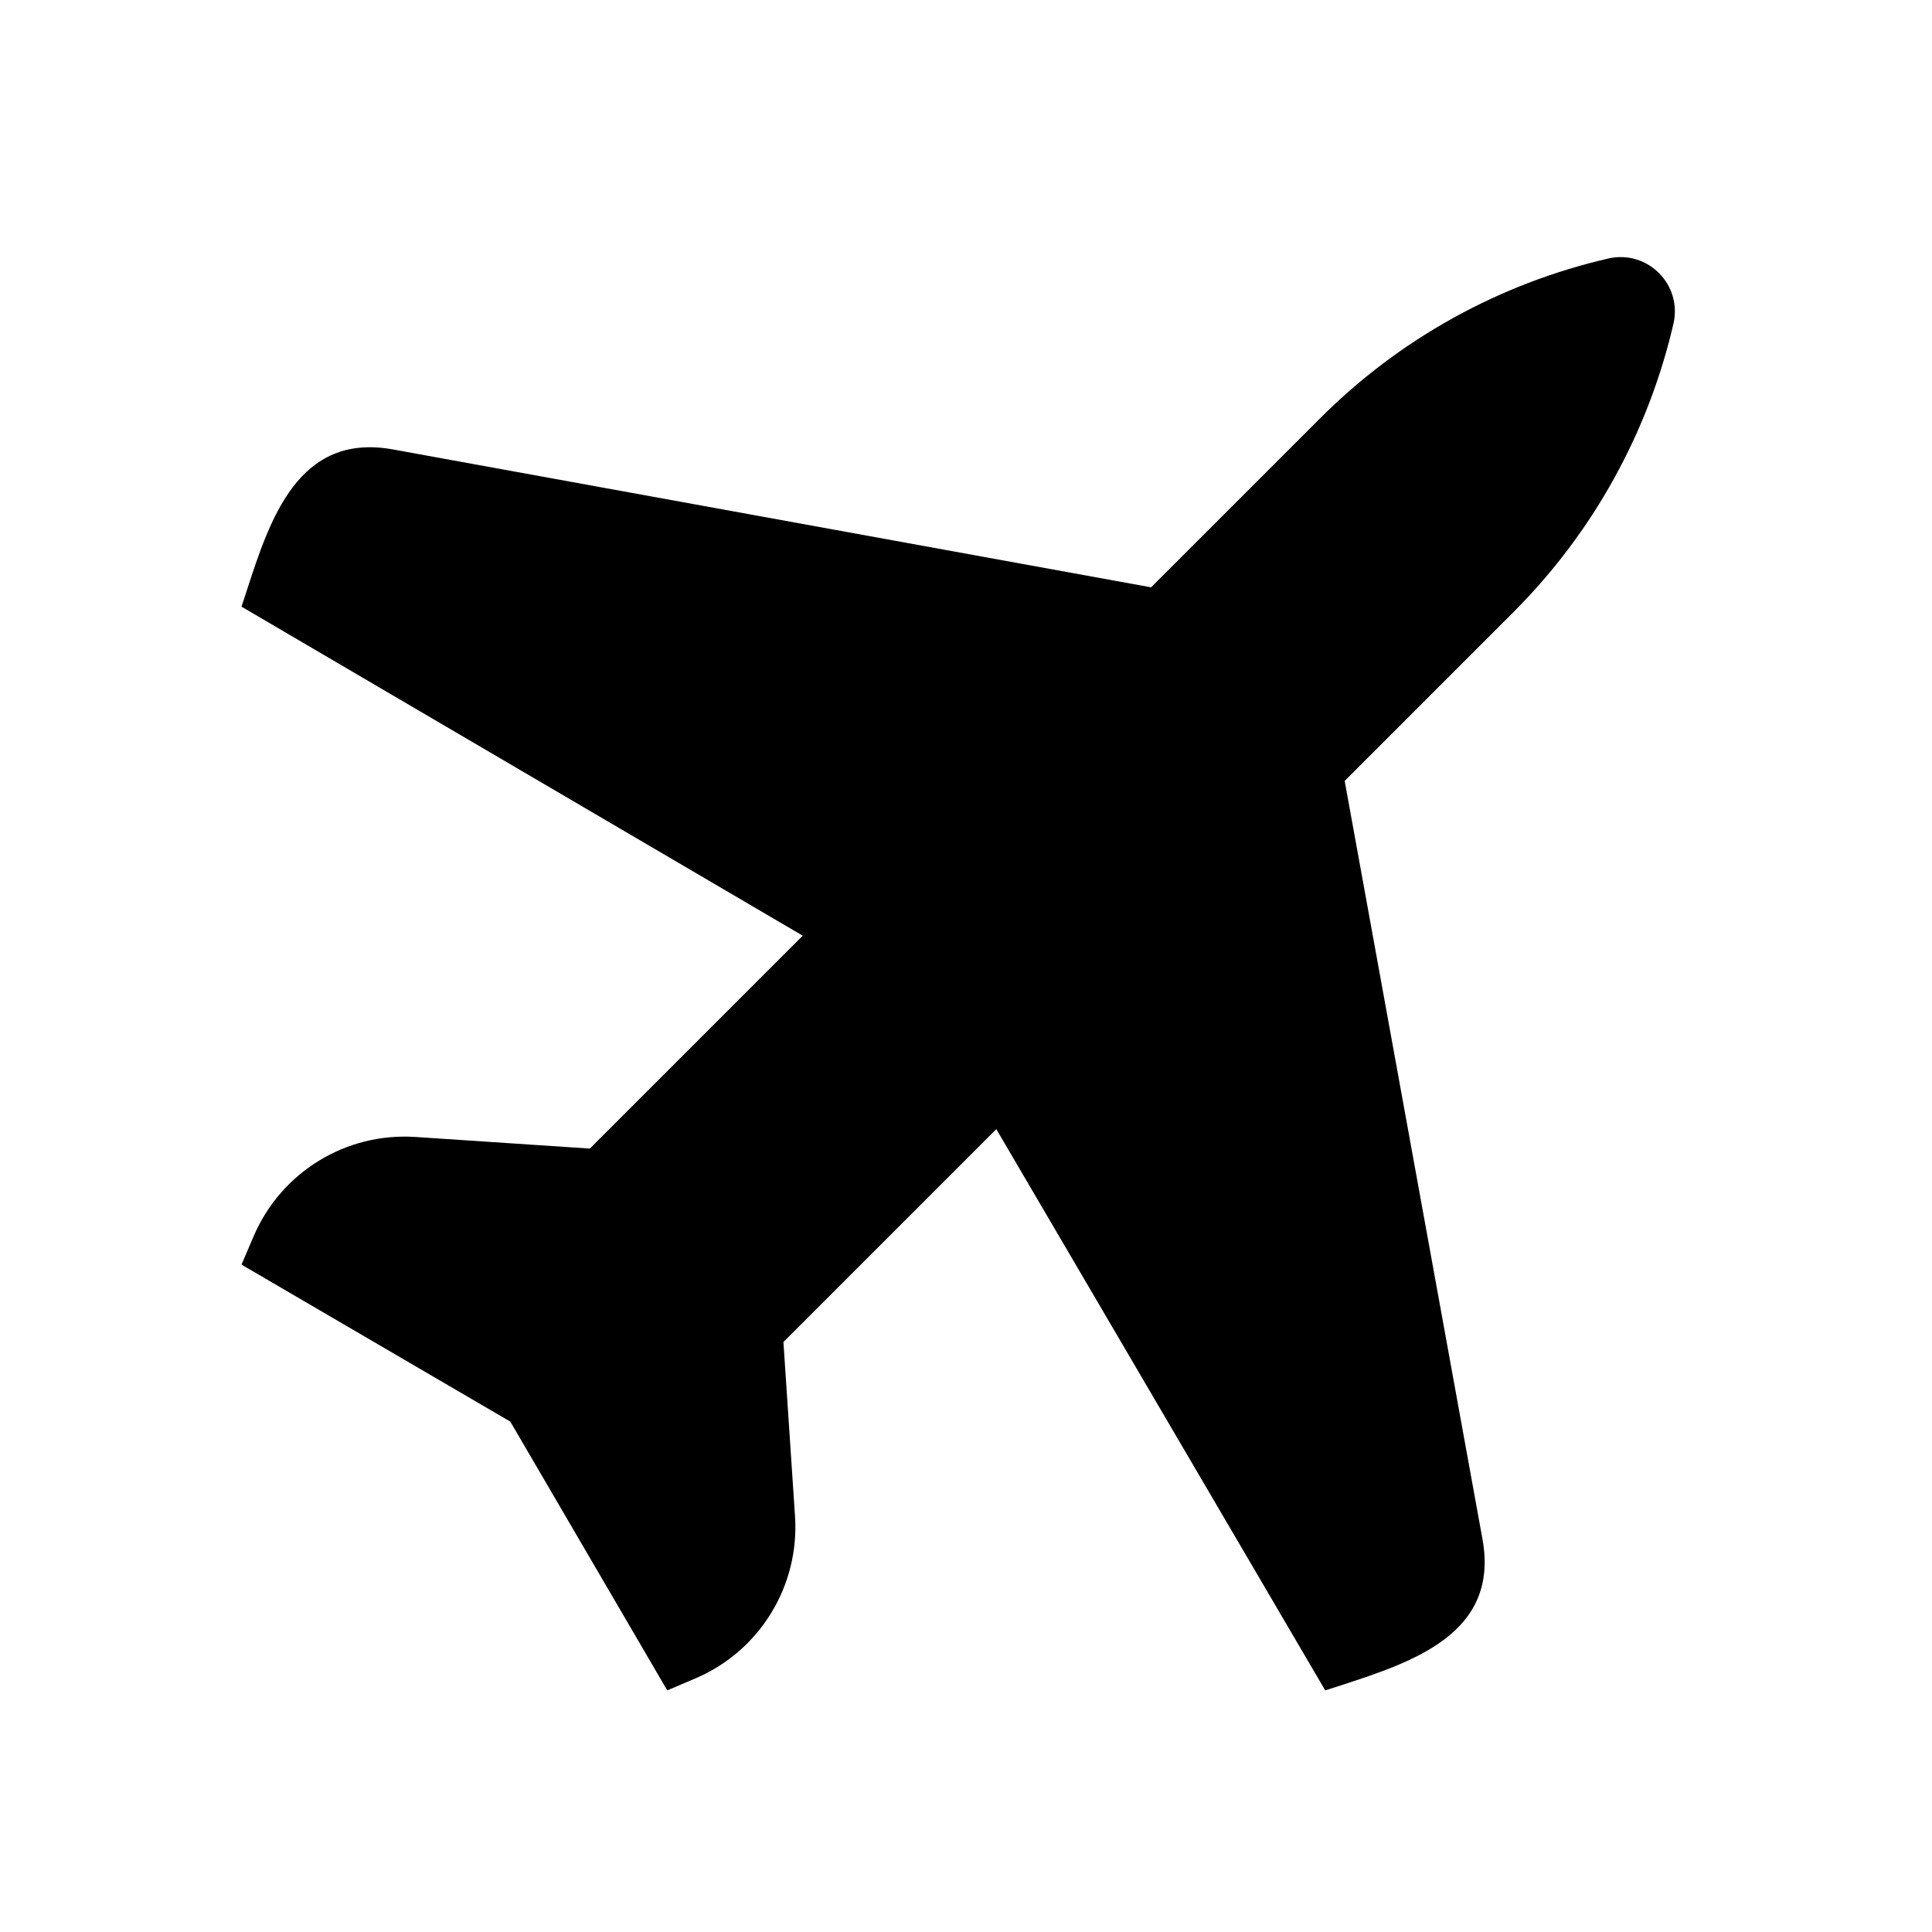 <svg xmlns="http://www.w3.org/2000/svg" width="16" height="16" viewBox="0 0 16 16" fill="none"><rect width="16" height="16" fill="none"/>
<path d="M9.533 4.864L10.934 3.463C11.589 2.807 12.416 2.349 13.319 2.141C13.643 2.066 13.933 2.356 13.859 2.68C13.65 3.583 13.192 4.41 12.537 5.066L11.136 6.467L12.277 12.745C12.42 13.529 11.698 13.764 11.106 13.957C11.062 13.971 11.018 13.985 10.975 13.999L8.251 9.351L6.488 11.114L6.584 12.557C6.622 13.133 6.293 13.671 5.763 13.898L5.526 13.999L4.226 11.773L2 10.473L2.101 10.237C2.329 9.706 2.866 9.377 3.442 9.416L4.885 9.512L6.648 7.749L2 5.024C2.014 4.982 2.028 4.938 2.043 4.893C2.235 4.301 2.47 3.58 3.254 3.722L9.533 4.864Z" fill="#000000"/>
</svg>
